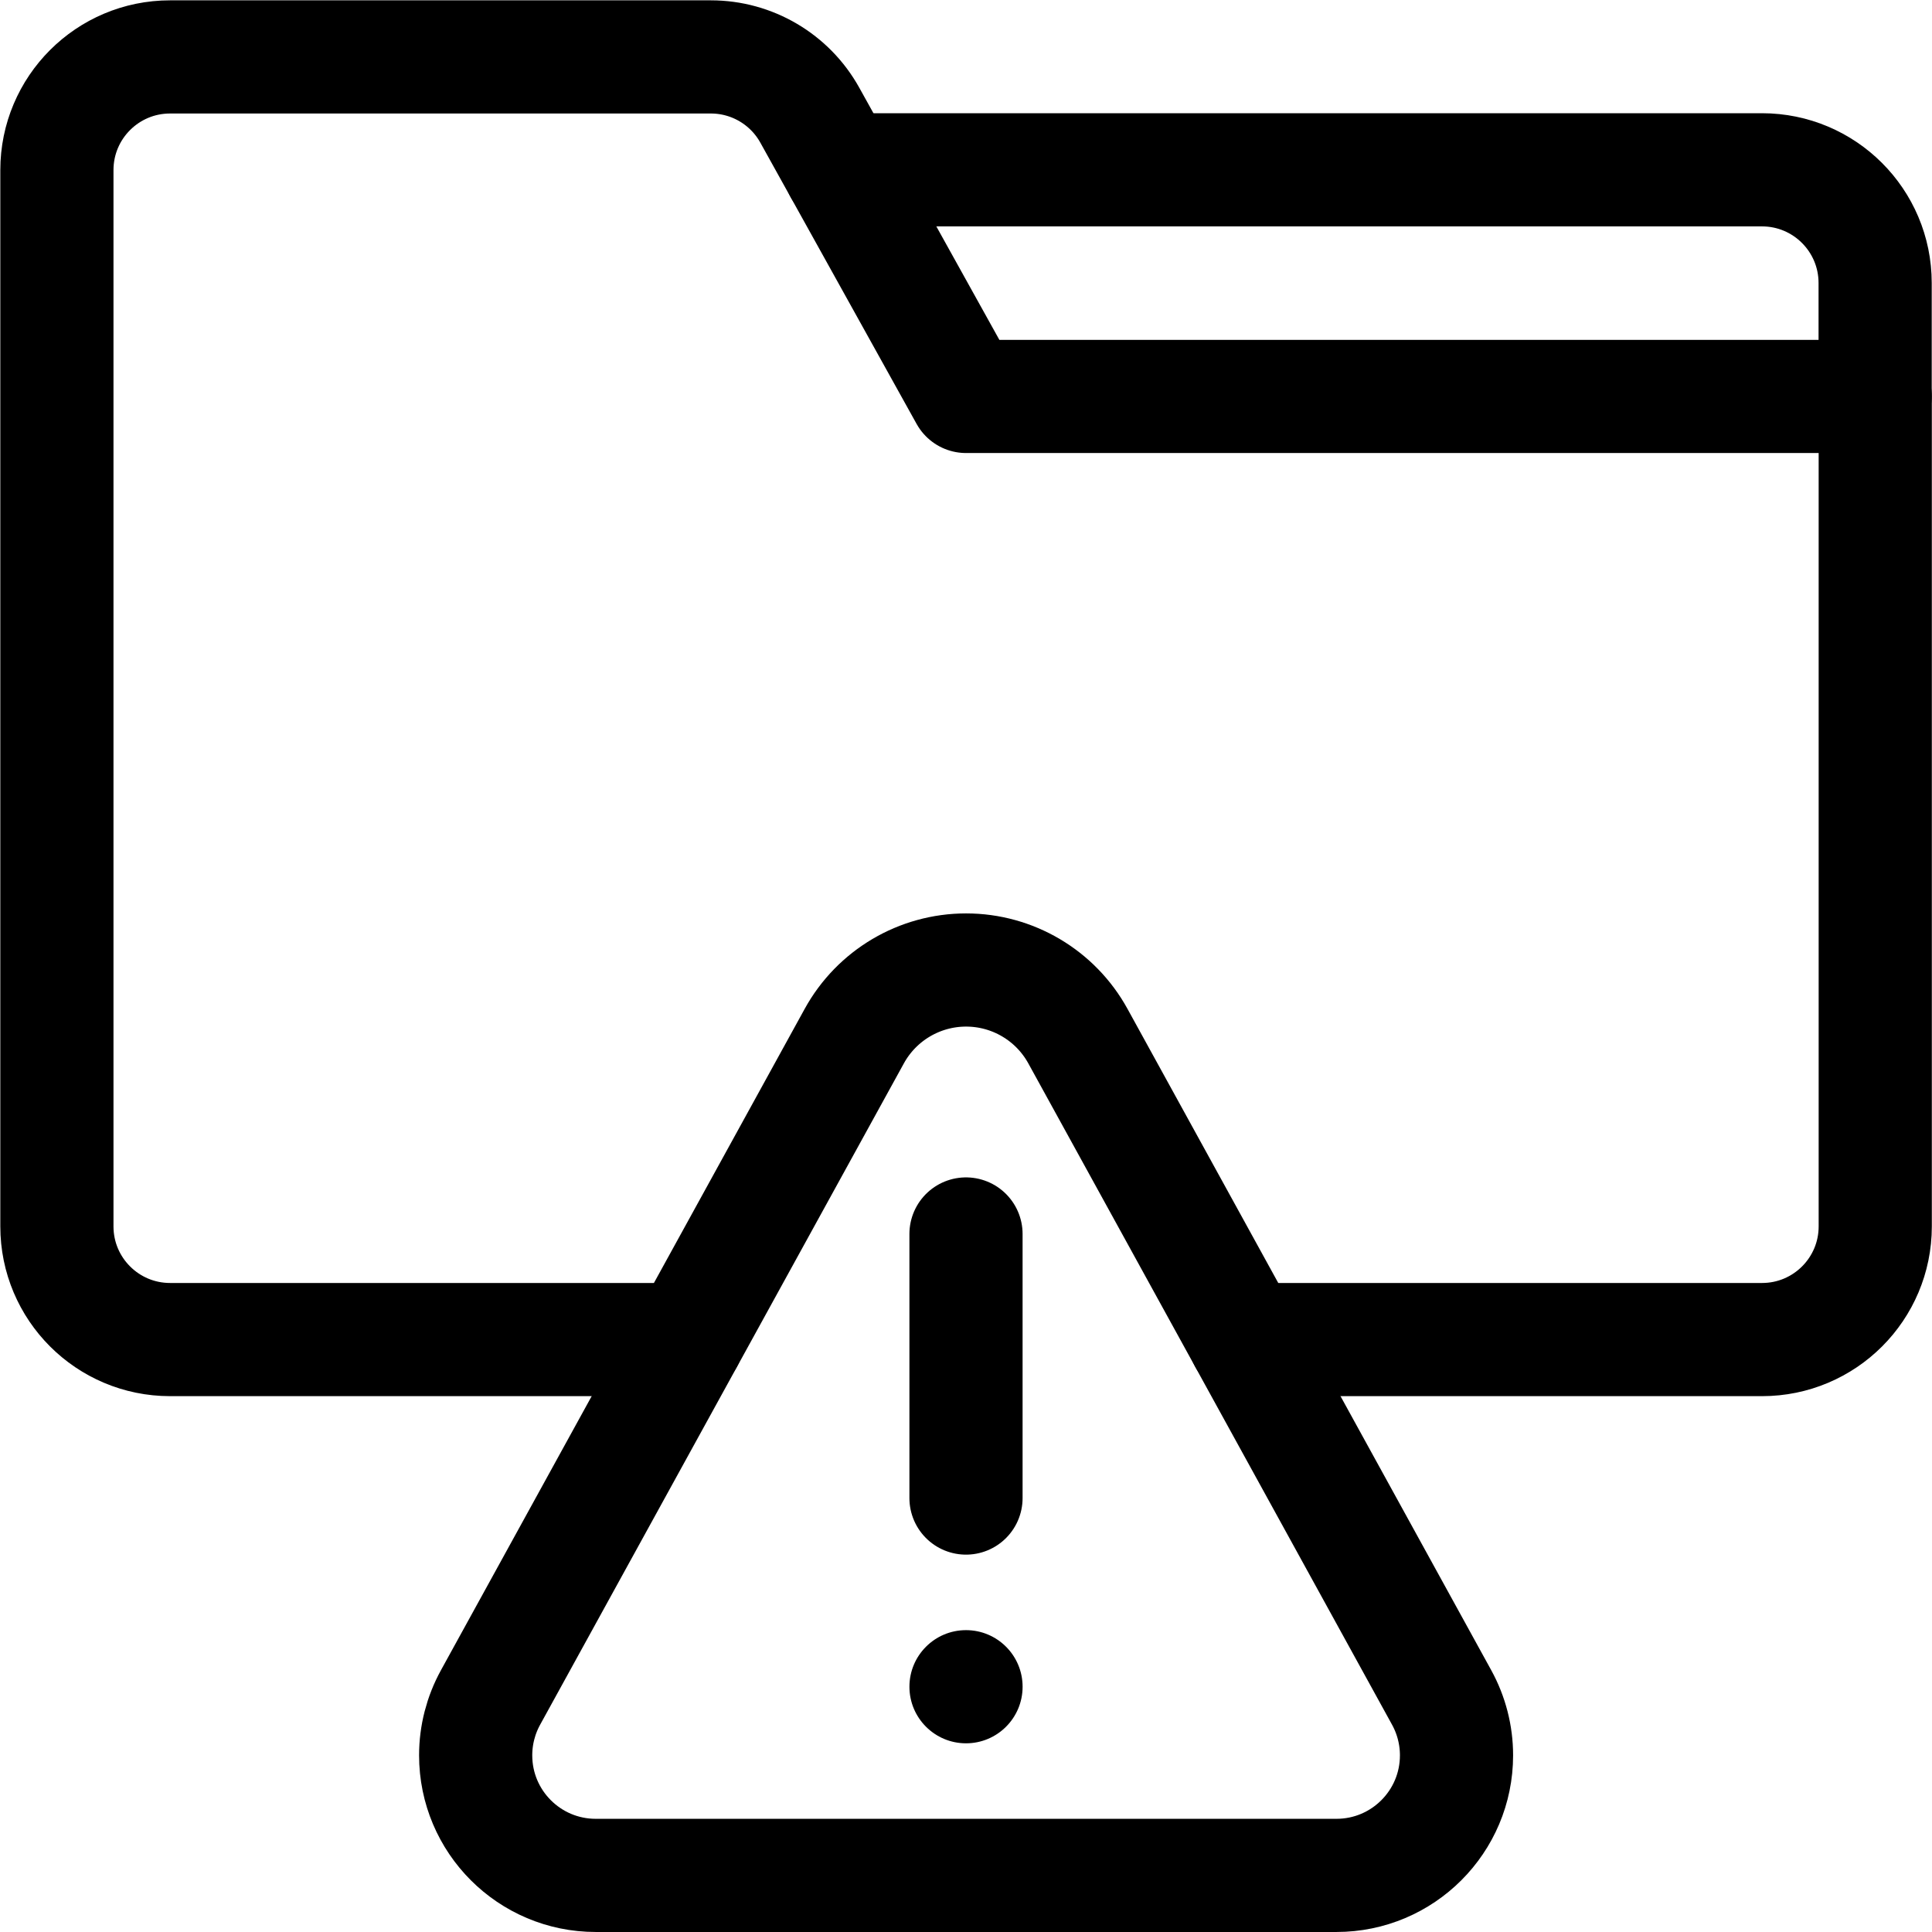 <svg height="682.667" viewBox="0 0 682.667 682.667" width="682.667" xmlns="http://www.w3.org/2000/svg"><g style="fill:none;stroke:#000;stroke-width:30;stroke-linecap:round;stroke-linejoin:round;stroke-miterlimit:10"><path d="m0 0h-196.35c-17.576 0-31.825 14.249-31.825 31.825 0 5.363 1.356 10.639 3.94 15.338l96.422 175.313c5.945 10.808 17.302 17.524 29.638 17.524s23.694-6.716 29.639-17.524l96.422-175.313c2.584-4.699 3.939-9.975 3.939-15.338 0-17.576-14.249-31.825-31.825-31.825z" transform="matrix(1.333 0 0 -1.333 472.233 662.667)"/><path d="m0 0h244.333c16.568 0 30-13.432 30-30v-30" transform="matrix(1.333 0 0 -1.333 296.889 60)"/><path d="m0 0h137.1c16.568 0 30 13.432 30 30v220h-241l-41.428 74.569c-5.291 9.524-15.329 15.431-26.225 15.431h-143.347c-16.569 0-30-13.432-30-30v-280c0-16.568 13.431-30 30-30h137.099" transform="matrix(1.333 0 0 -1.333 439.867 473.333)"/><path d="m0 0v70" transform="matrix(1.333 0 0 -1.333 341.333 529.333)"/></g><path d="m0 0c0-8.284-6.716-15-15-15s-15 6.716-15 15 6.716 15 15 15 15-6.716 15-15" transform="matrix(1.333 0 0 -1.333 361.333 596)"/></svg>